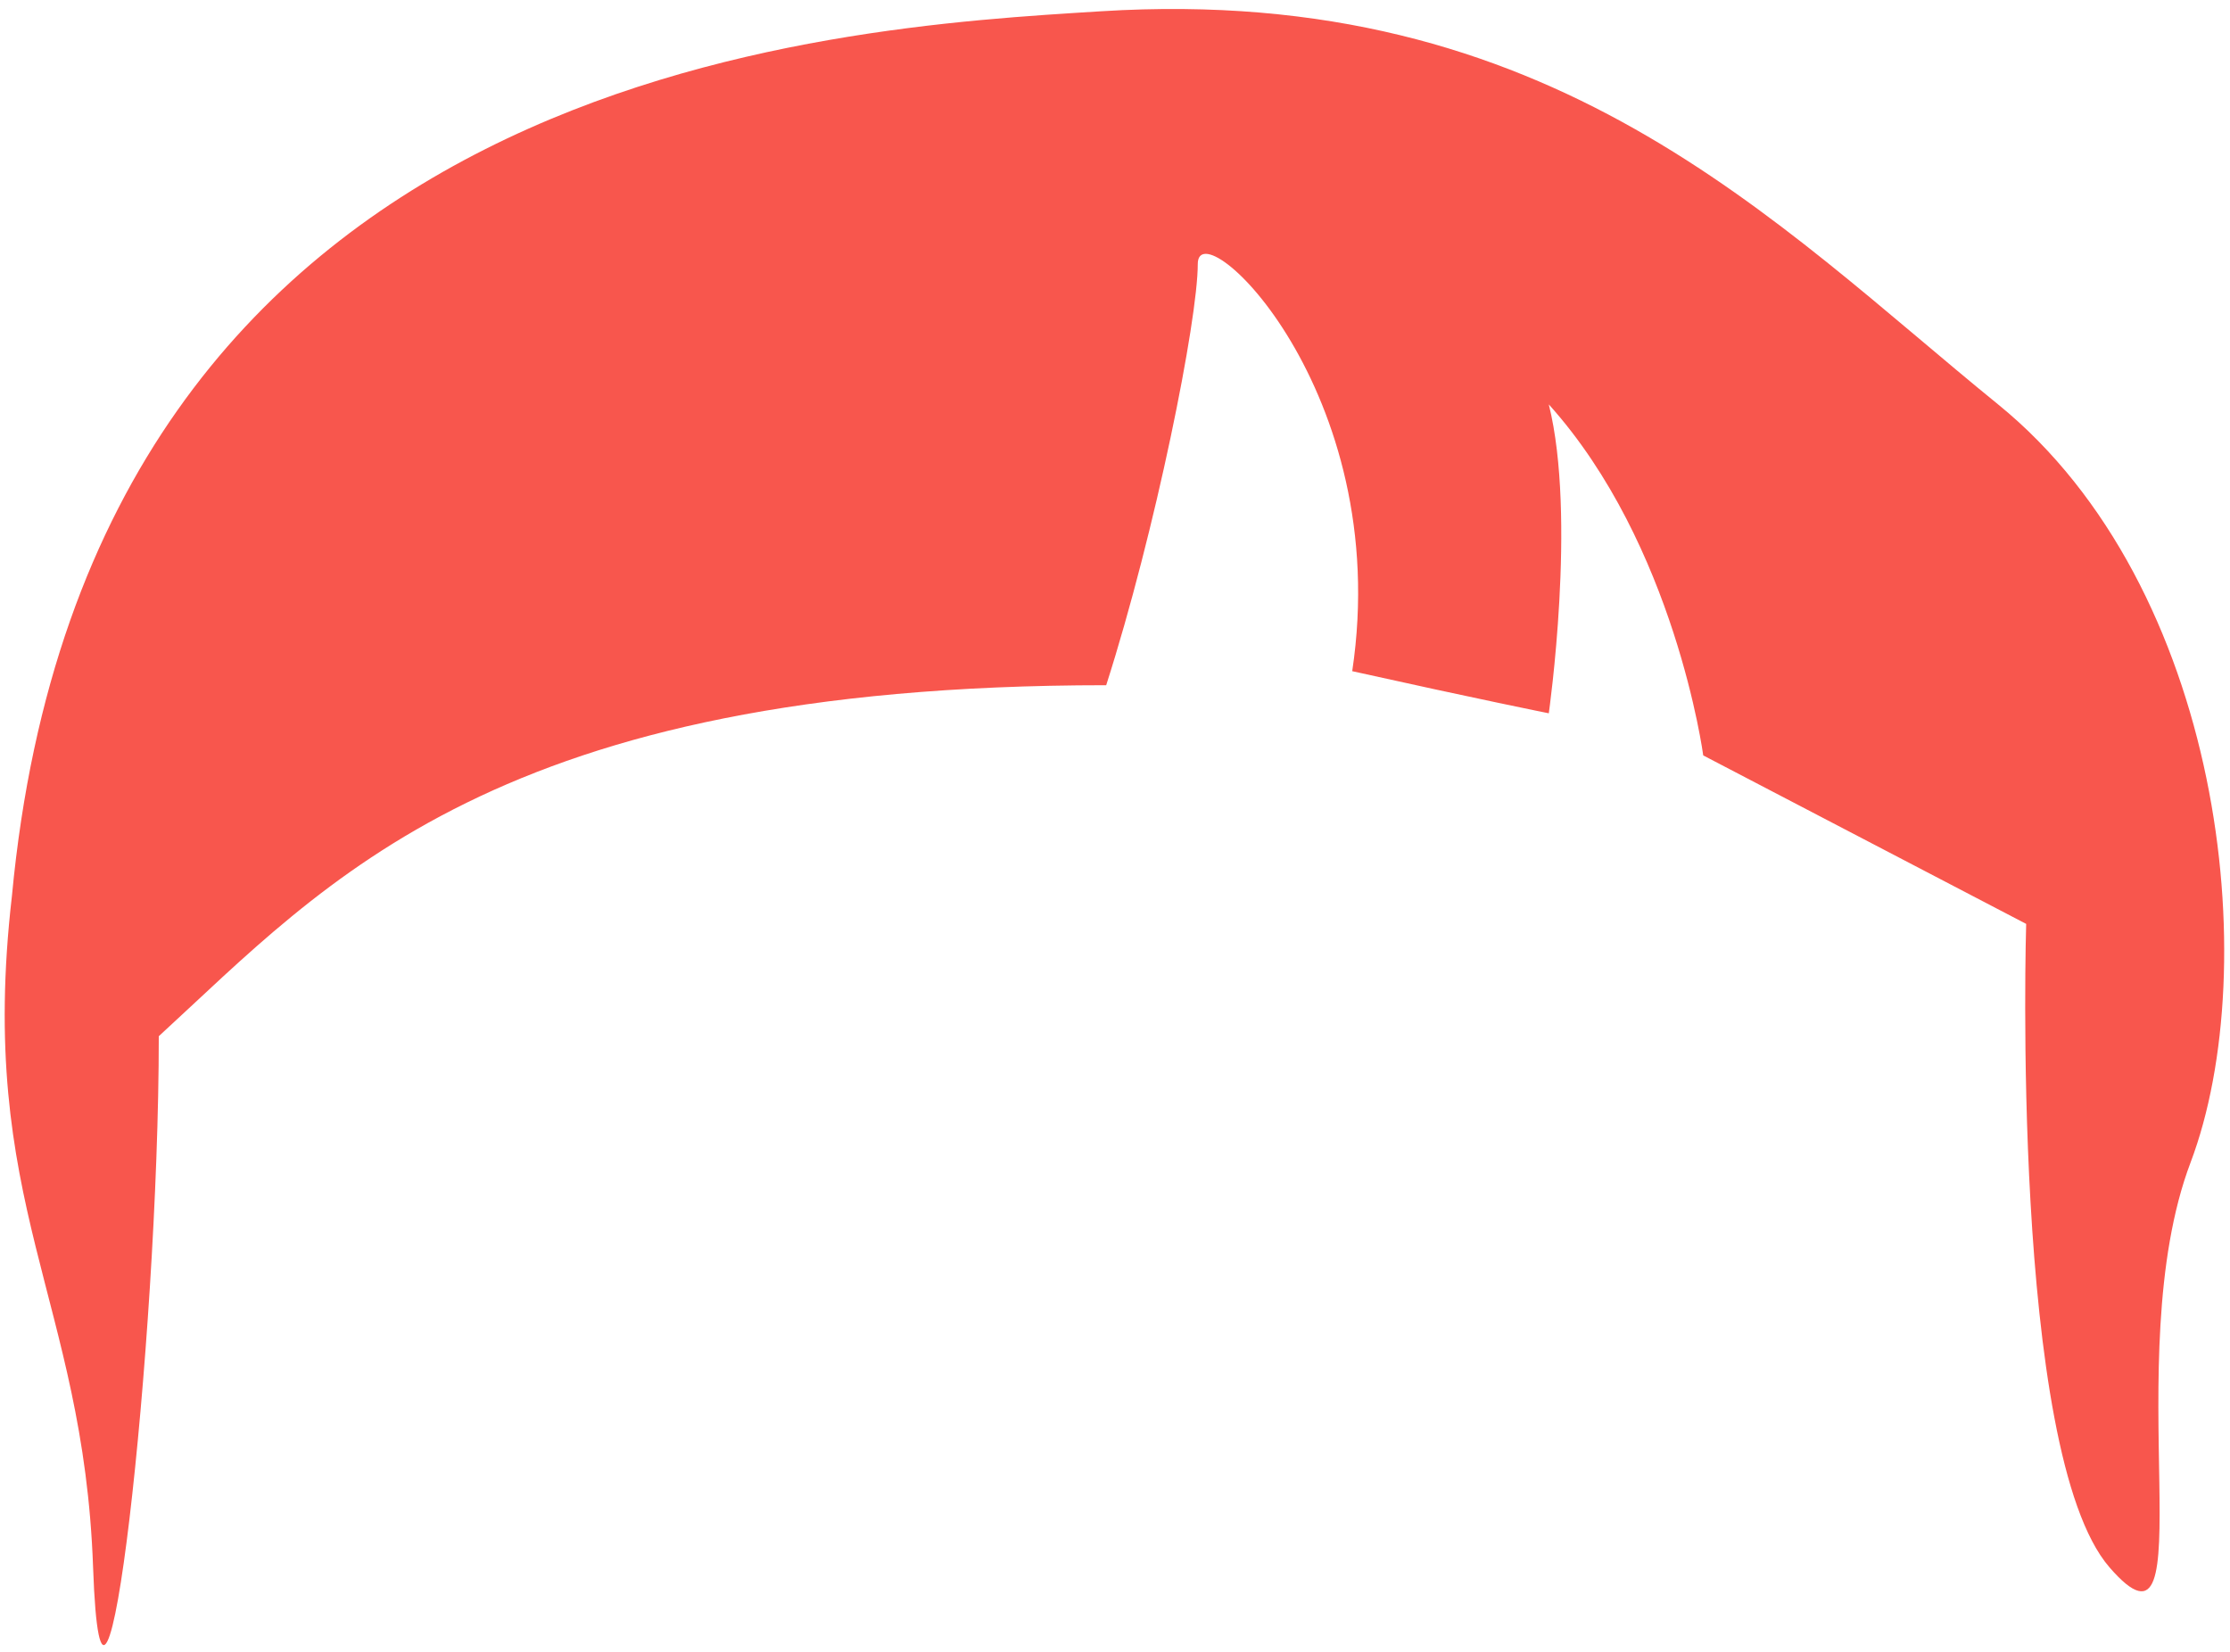 <?xml version="1.0" encoding="UTF-8" standalone="no"?>
<!DOCTYPE svg PUBLIC "-//W3C//DTD SVG 1.1//EN" "http://www.w3.org/Graphics/SVG/1.1/DTD/svg11.dtd">
<svg width="100%" height="100%" viewBox="0 0 243 180" version="1.1" xmlns="http://www.w3.org/2000/svg" xmlns:xlink="http://www.w3.org/1999/xlink" xml:space="preserve" xmlns:serif="http://www.serif.com/" style="fill-rule:evenodd;clip-rule:evenodd;stroke-linejoin:round;stroke-miterlimit:2;">
    <g transform="matrix(1,0,0,1,-130,-55)">
        <path id="bangs5" d="M250,56.227C220.798,58.045 139.779,62.347 131.301,152.616C127.413,186.275 139.104,196.429 140.143,225.776C141.182,255.124 147.302,201.575 147.302,167.915C165.662,151.086 183.951,129.666 250.54,129.666C255.93,112.836 260.52,89.887 260.52,83.767C260.52,77.647 281.94,97.536 277.35,128.136C291.12,131.196 298.77,132.726 298.77,132.726C298.77,132.726 301.83,111.306 298.77,99.066C312.539,114.366 315.599,137.316 315.599,137.316L350.789,155.675C350.789,155.675 349.036,213.258 359.857,225.776C370.678,238.294 360.6,203.105 368.699,181.685C376.798,160.265 372.208,118.956 347.729,99.066C323.249,79.177 299.149,53.167 250,56.227Z" style="fill:#f8564d;"/>
    </g>
</svg>
